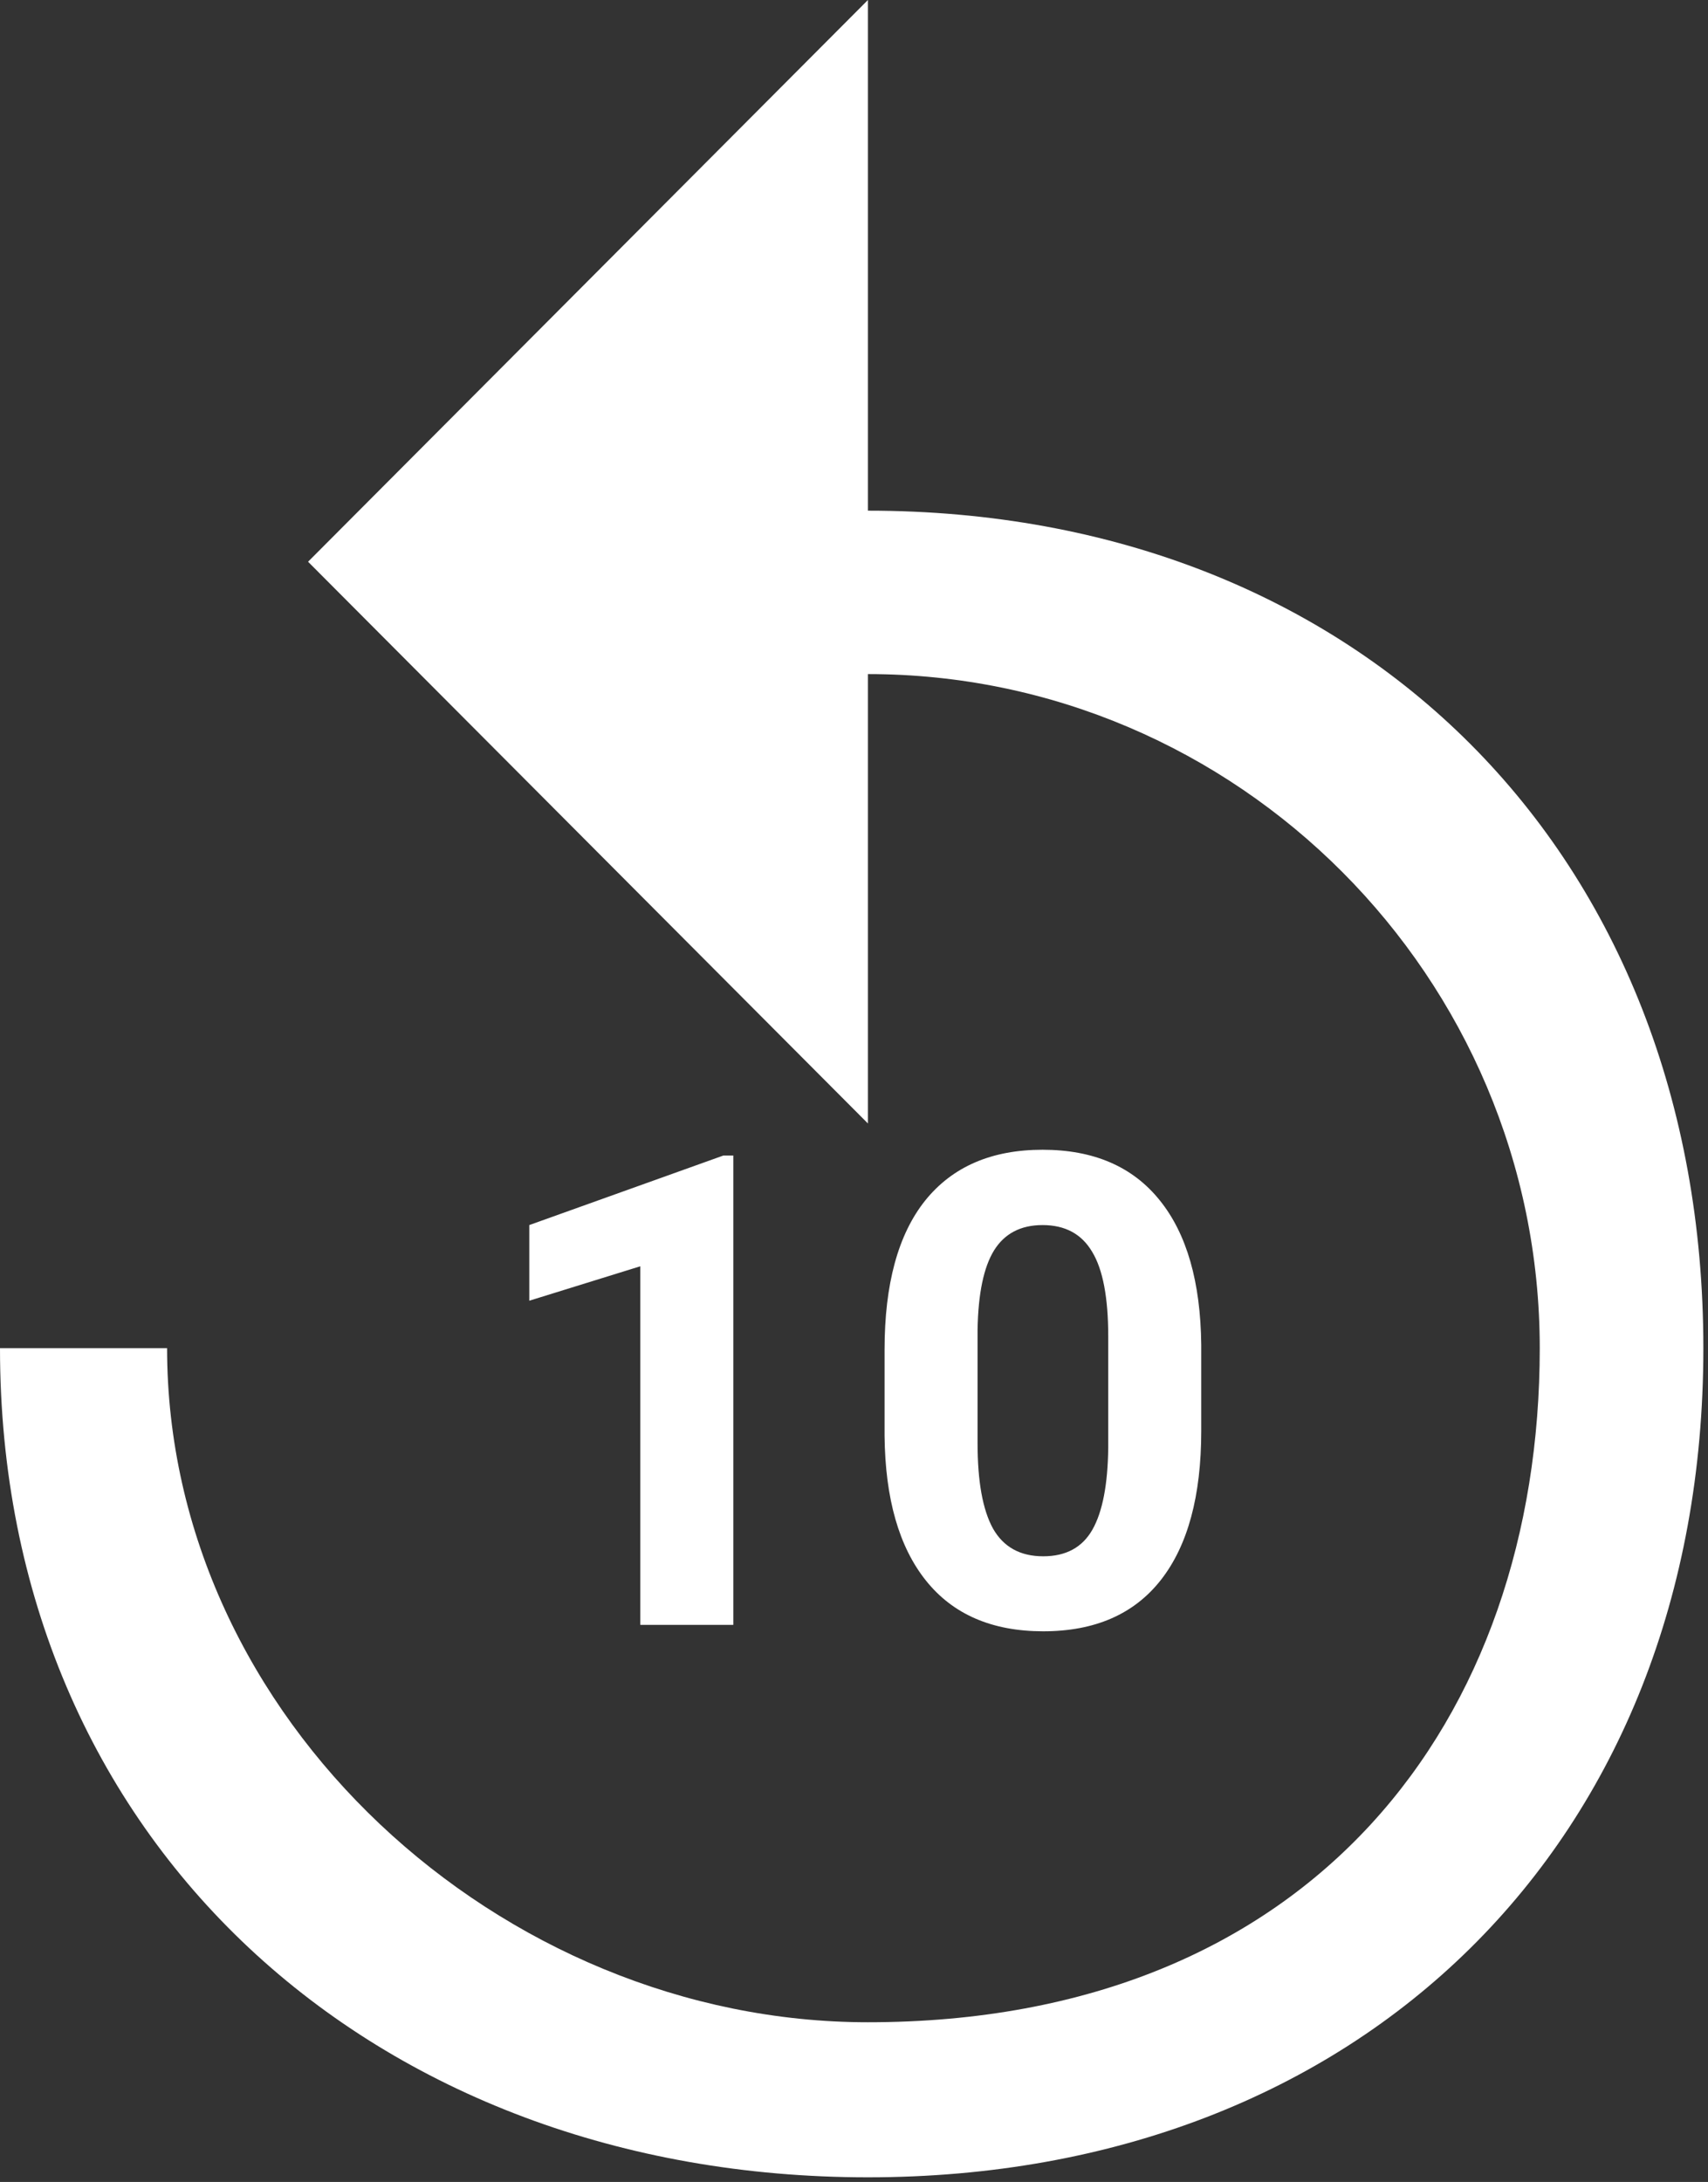 <svg width="184" height="235" viewBox="0 0 184 235" fill="none" xmlns="http://www.w3.org/2000/svg">
<rect x="0" y="0" width="184" height="235" fill="#333333" stroke="none"/>
<path d="M165.5 145.2C165.5 185.13 129.5 217.8 90 217.8C42 217.8 17.625 185.13 17.625 145.2C17.625 105.27 50.194 72.6 90 72.6V121L150.312 60.5L90 0V55C36.925 55 0 91.96 0 145.2C0 198.44 36.925 234.5 90 234.5C143.075 234.5 183.5 198.44 183.5 145.2H165.5Z" transform="translate(183.5) scale(-1 1)" fill="white"/>
<path d="M49.999 56H39.98V17.38L28.02 21.089V12.942L48.925 5.454H49.999V56ZM100.407 35.13C100.407 42.11 98.962 47.449 96.073 51.147C93.184 54.844 88.955 56.693 83.385 56.693C77.884 56.693 73.678 54.879 70.766 51.251C67.853 47.622 66.363 42.422 66.293 35.65V26.359C66.293 19.31 67.749 13.959 70.662 10.308C73.597 6.656 77.815 4.83 83.315 4.83C88.816 4.83 93.022 6.644 95.935 10.273C98.847 13.878 100.337 19.067 100.407 25.839V35.13ZM90.388 24.938C90.388 20.754 89.81 17.715 88.654 15.82C87.522 13.902 85.742 12.942 83.315 12.942C80.958 12.942 79.213 13.855 78.081 15.681C76.971 17.484 76.382 20.315 76.312 24.175V36.447C76.312 40.561 76.867 43.623 77.977 45.634C79.109 47.622 80.912 48.616 83.385 48.616C85.835 48.616 87.603 47.657 88.689 45.738C89.775 43.82 90.341 40.885 90.388 36.933V24.938Z" transform="translate(29 119)" fill="white"/>
</svg>
